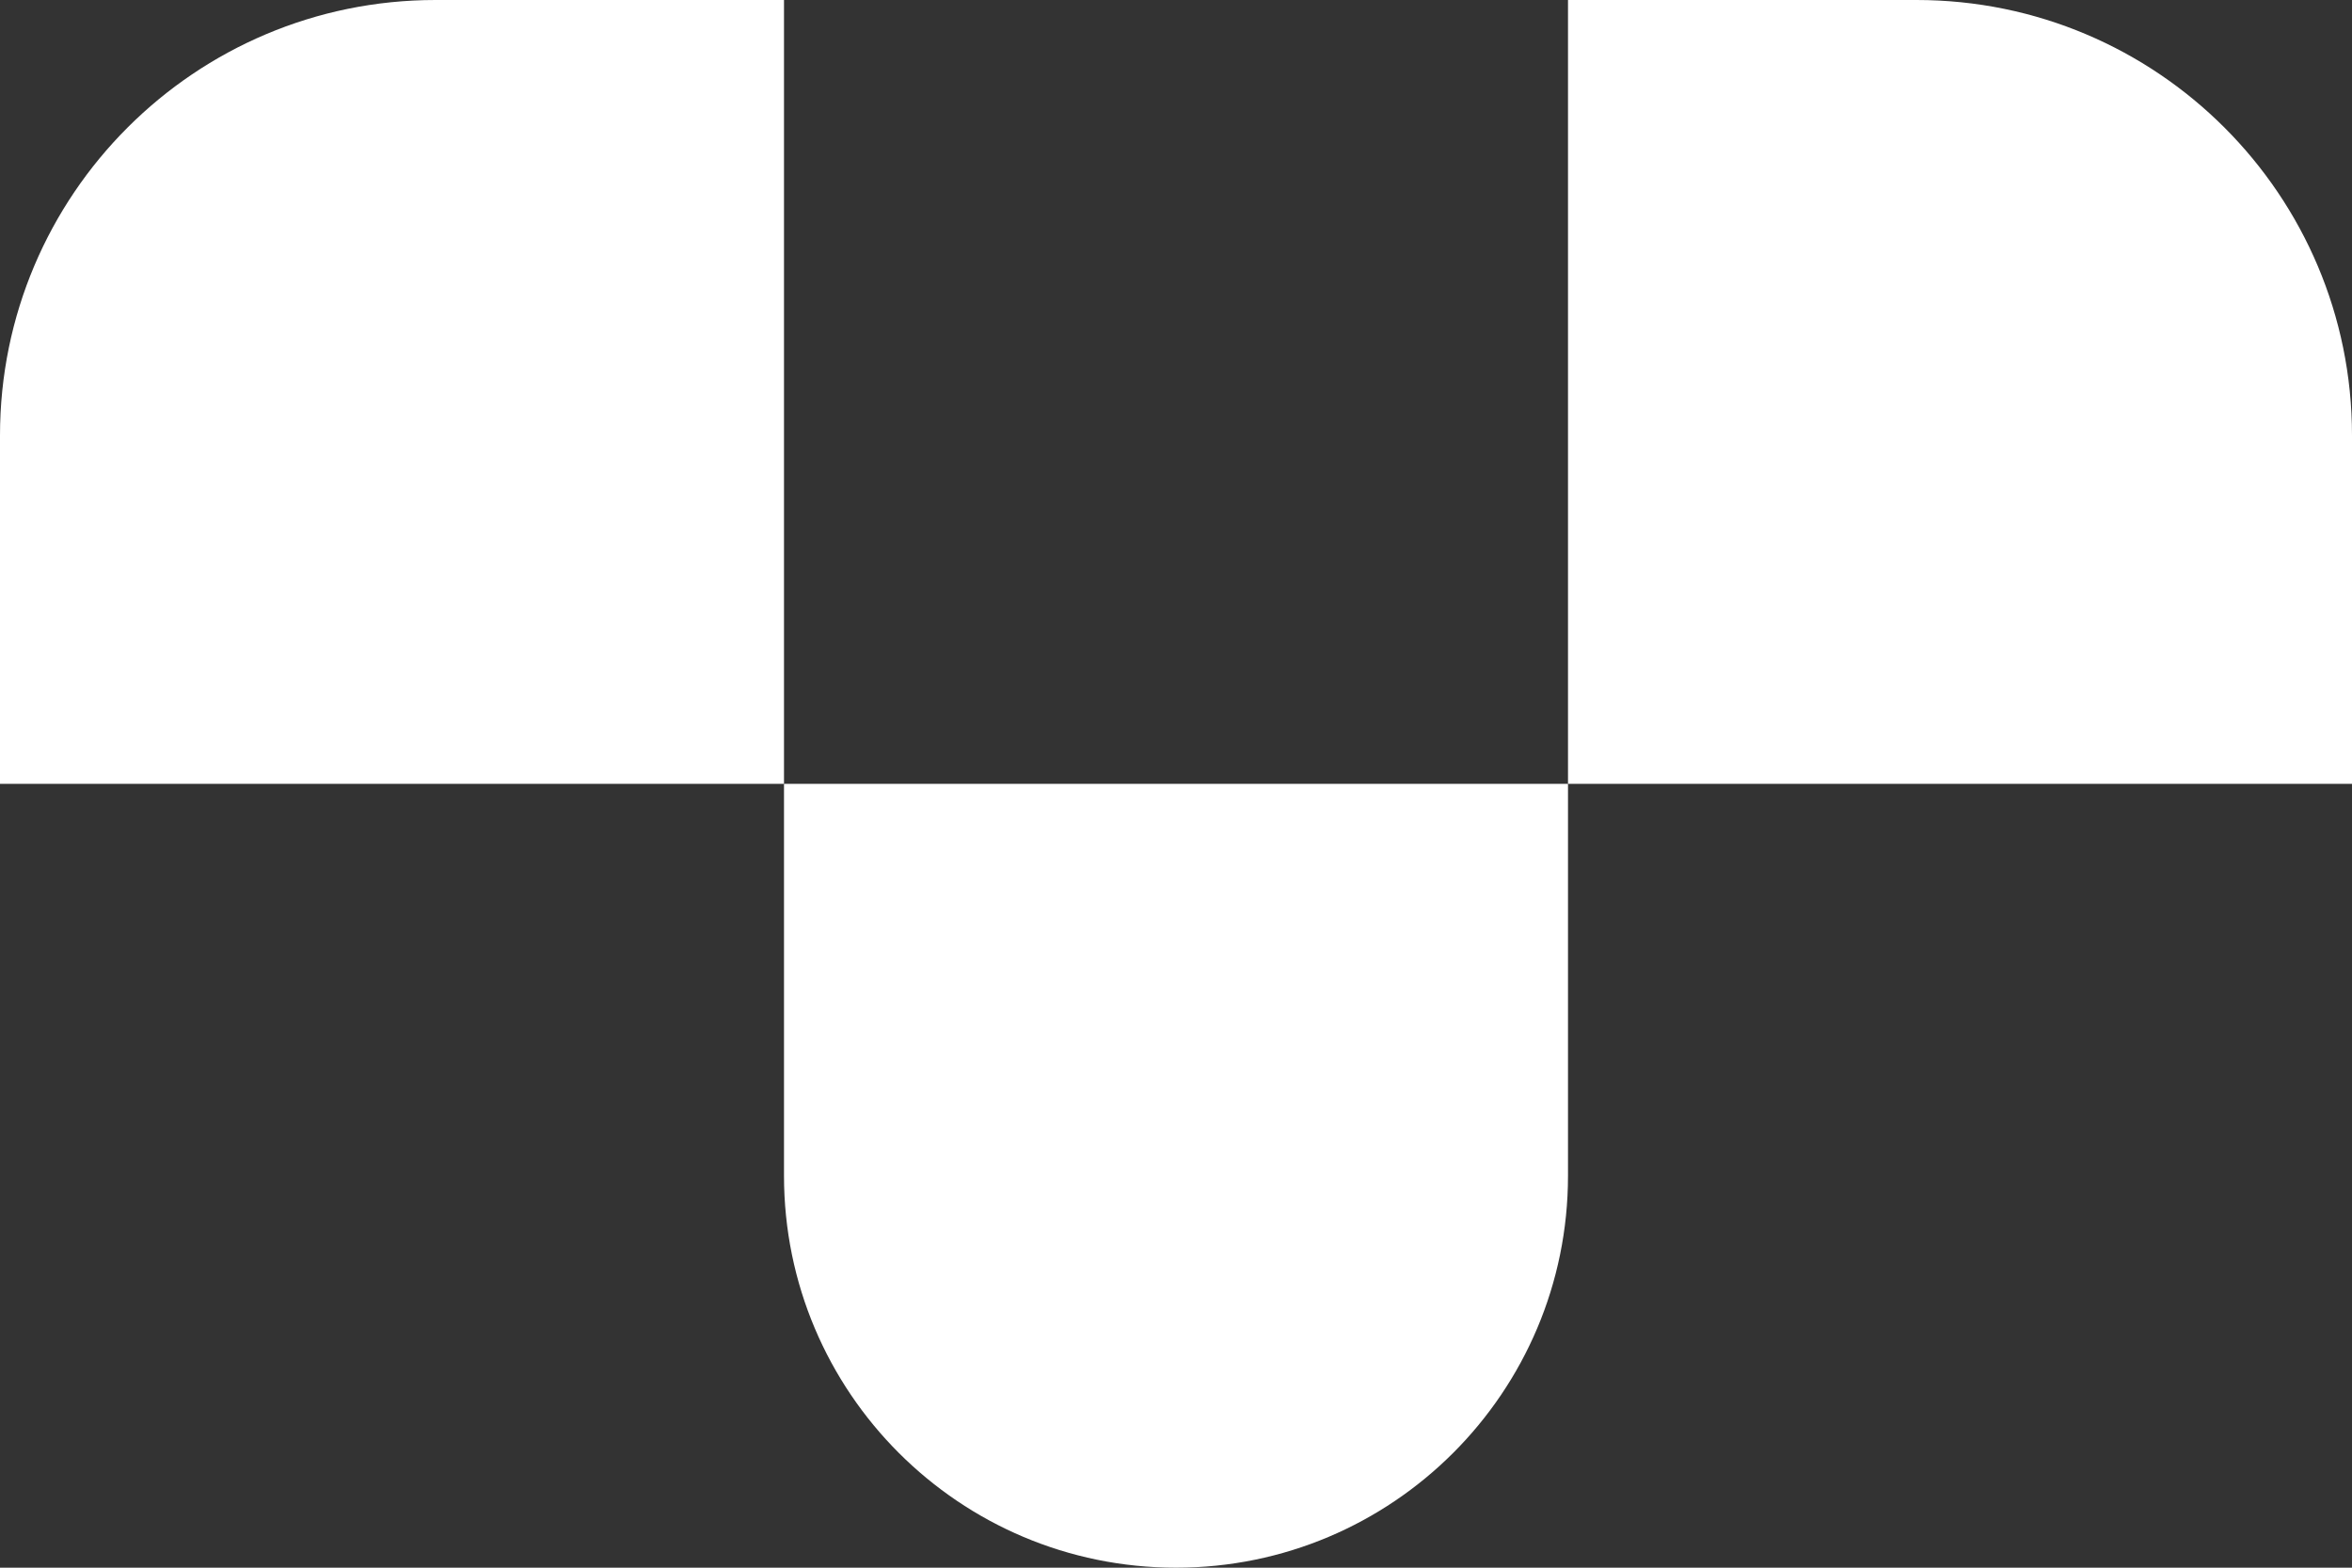 <svg width="54" height="36" viewBox="0 0 54 36" fill="none" xmlns="http://www.w3.org/2000/svg">
<rect x="0" y="0" width="54" height="36" fill="#333333" stroke="none"/>
<path d="M0 10C0 4.477 4.477 0 10 0H18V18H0V10Z" fill="white"/>
<path d="M18 18H36V27C36 31.971 31.971 36 27 36C22.029 36 18 31.971 18 27V18Z" fill="white"/>
<path d="M36 0H44C49.523 0 54 4.477 54 10V18H36V0Z" fill="white"/>
</svg>
